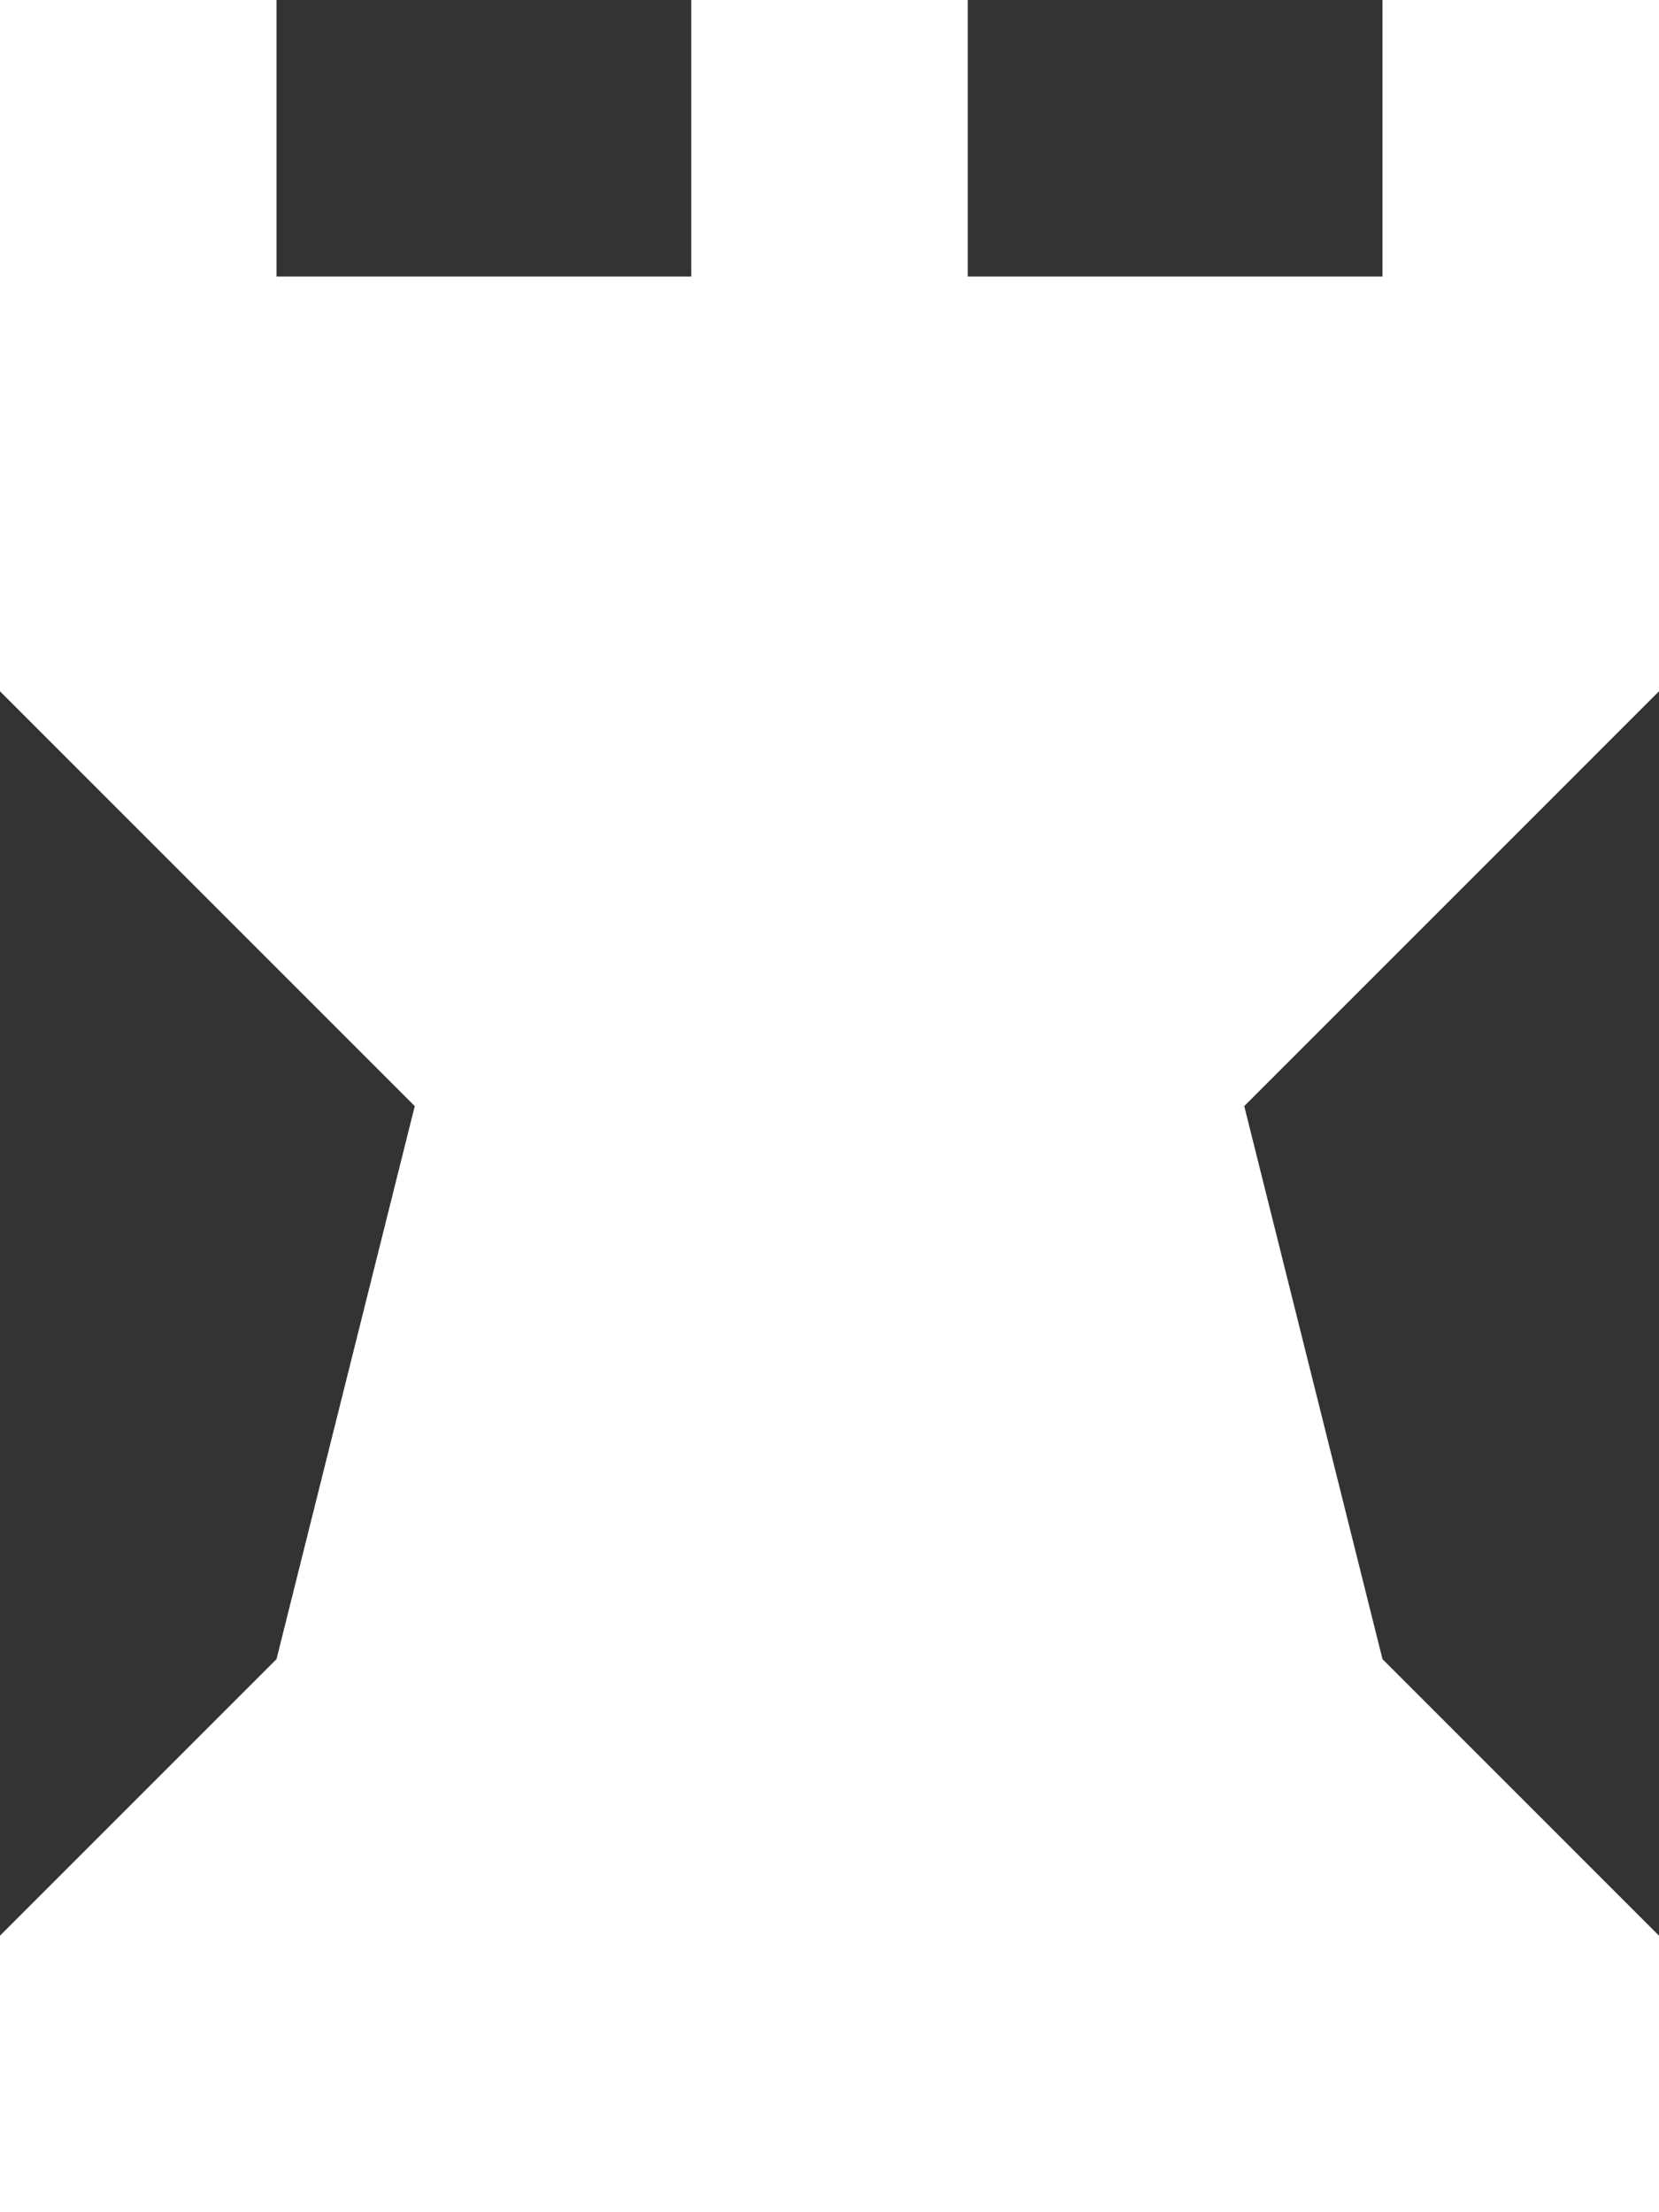 <svg width="12" height="16" viewBox="0 0 12 16" fill="none" xmlns="http://www.w3.org/2000/svg">
<rect x="0" y="0" width="12" height="16" fill="#333333" stroke="none"/>
<path d="M0 0H2V2H5V0H7V2H10V0H12V5L9 8L10 12L12 14V16H0V14L2 12L3 8L0 5V0Z" fill="white"/>
</svg>

